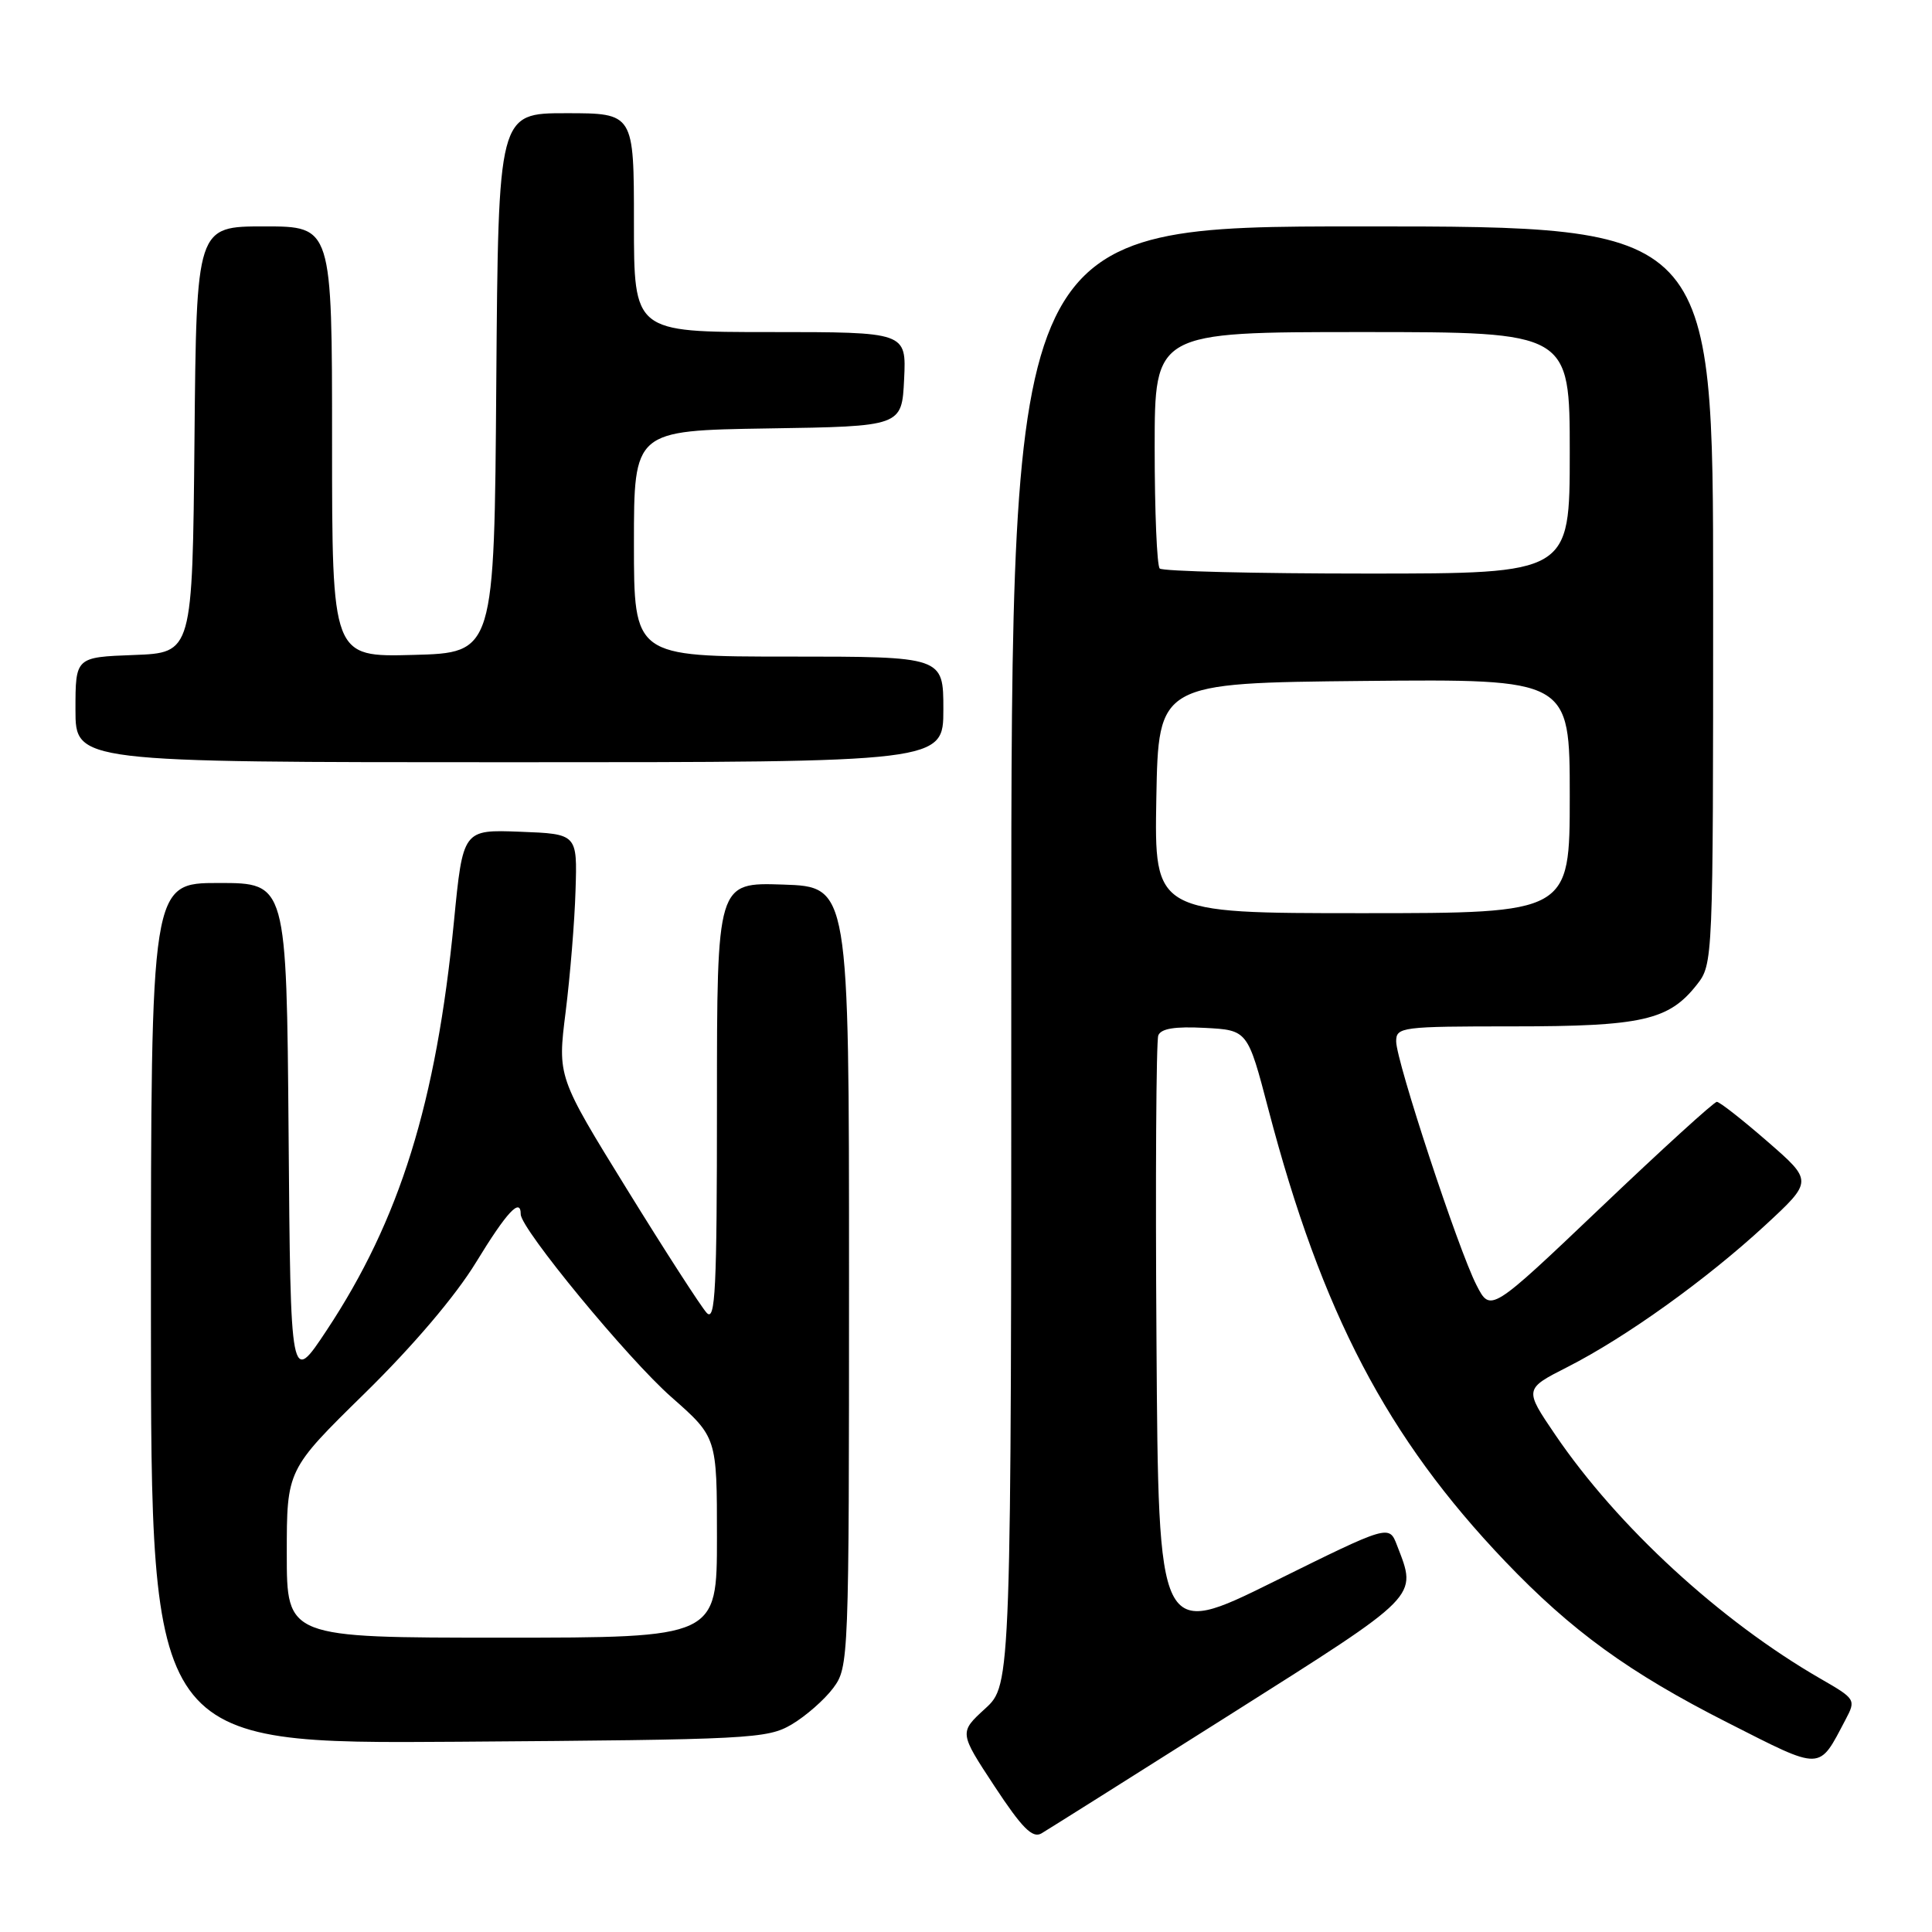 <?xml version="1.0" encoding="UTF-8" standalone="no"?>
<!DOCTYPE svg PUBLIC "-//W3C//DTD SVG 1.1//EN" "http://www.w3.org/Graphics/SVG/1.1/DTD/svg11.dtd" >
<svg xmlns="http://www.w3.org/2000/svg" xmlns:xlink="http://www.w3.org/1999/xlink" version="1.1" viewBox="0 0 256 256">
 <g >
 <path fill="currentColor"
d=" M 163.00 227.19 C 188.36 211.14 187.79 211.72 185.11 204.76 C 184.06 202.02 184.06 202.02 168.78 209.58 C 153.50 217.14 153.50 217.14 153.24 177.82 C 153.09 156.20 153.20 137.92 153.48 137.20 C 153.83 136.29 155.68 135.99 159.65 136.20 C 165.32 136.50 165.32 136.50 168.07 147.00 C 175.14 173.97 183.81 190.51 199.42 206.87 C 208.25 216.11 215.85 221.63 228.90 228.25 C 241.62 234.70 240.93 234.71 244.56 227.83 C 245.94 225.22 245.87 225.11 241.23 222.44 C 227.93 214.77 214.33 202.26 206.07 190.10 C 201.96 184.05 201.96 184.05 207.73 181.12 C 215.45 177.19 226.09 169.56 233.87 162.38 C 240.23 156.50 240.23 156.50 234.19 151.25 C 230.87 148.36 227.86 146.00 227.49 146.00 C 227.12 146.00 220.22 152.28 212.16 159.96 C 197.50 173.91 197.50 173.91 195.64 170.28 C 193.24 165.61 185.00 140.60 185.00 137.99 C 185.00 136.09 185.68 136.00 200.53 136.00 C 217.58 136.00 221.13 135.19 224.83 130.49 C 226.99 127.74 227.00 127.48 227.00 78.87 C 227.00 30.00 227.00 30.00 180.50 30.00 C 134.00 30.00 134.00 30.00 134.00 126.62 C 134.00 223.23 134.00 223.23 130.54 226.40 C 127.09 229.56 127.09 229.56 131.78 236.69 C 135.42 242.22 136.81 243.62 137.99 242.94 C 138.82 242.45 150.07 235.37 163.00 227.19 Z  M 104.90 228.50 C 106.76 227.40 109.24 225.23 110.40 223.68 C 112.47 220.89 112.50 220.15 112.50 169.18 C 112.50 117.50 112.50 117.50 103.75 117.21 C 95.00 116.92 95.00 116.92 95.00 146.18 C 95.00 170.86 94.79 175.20 93.64 173.96 C 92.90 173.16 88.14 165.79 83.08 157.59 C 73.87 142.67 73.87 142.67 74.95 134.09 C 75.54 129.36 76.14 122.12 76.26 118.00 C 76.50 110.50 76.50 110.50 68.92 110.21 C 61.34 109.92 61.34 109.92 60.15 122.11 C 57.80 146.14 52.98 161.63 43.28 176.28 C 38.50 183.50 38.50 183.50 38.24 150.25 C 37.97 117.00 37.97 117.00 28.99 117.00 C 20.00 117.00 20.00 117.00 20.00 174.04 C 20.00 231.08 20.00 231.08 60.75 230.79 C 99.41 230.51 101.67 230.40 104.90 228.50 Z  M 125.00 94.00 C 125.00 87.00 125.00 87.00 104.50 87.00 C 84.00 87.00 84.00 87.00 84.00 72.02 C 84.00 57.05 84.00 57.05 101.75 56.77 C 119.50 56.50 119.50 56.50 119.80 50.25 C 120.10 44.00 120.10 44.00 102.05 44.00 C 84.00 44.00 84.00 44.00 84.00 29.50 C 84.00 15.00 84.00 15.00 75.01 15.00 C 66.03 15.00 66.03 15.00 65.76 50.75 C 65.50 86.50 65.50 86.50 54.75 86.78 C 44.00 87.07 44.00 87.07 44.00 58.53 C 44.00 30.00 44.00 30.00 35.02 30.00 C 26.03 30.00 26.03 30.00 25.77 58.25 C 25.50 86.50 25.50 86.50 17.75 86.79 C 10.00 87.08 10.00 87.08 10.00 94.04 C 10.00 101.00 10.00 101.00 67.50 101.00 C 125.00 101.00 125.00 101.00 125.00 94.00 Z  M 153.22 105.75 C 153.50 90.50 153.50 90.50 180.75 90.23 C 208.00 89.97 208.00 89.97 208.00 105.48 C 208.00 121.00 208.00 121.00 180.47 121.00 C 152.95 121.00 152.95 121.00 153.22 105.75 Z  M 153.67 75.33 C 153.30 74.97 153.00 67.77 153.00 59.33 C 153.00 44.00 153.00 44.00 180.50 44.00 C 208.00 44.00 208.00 44.00 208.00 60.00 C 208.00 76.00 208.00 76.00 181.17 76.00 C 166.41 76.00 154.03 75.70 153.67 75.33 Z  M 38.00 205.87 C 38.00 194.75 38.00 194.75 48.33 184.62 C 54.73 178.34 60.34 171.75 63.08 167.26 C 67.15 160.59 69.00 158.61 69.00 160.90 C 69.00 162.82 83.21 180.07 88.96 185.12 C 95.00 190.44 95.00 190.44 95.00 203.72 C 95.00 217.00 95.00 217.00 66.50 217.00 C 38.00 217.00 38.00 217.00 38.00 205.87 Z "/>
</g>
</svg>